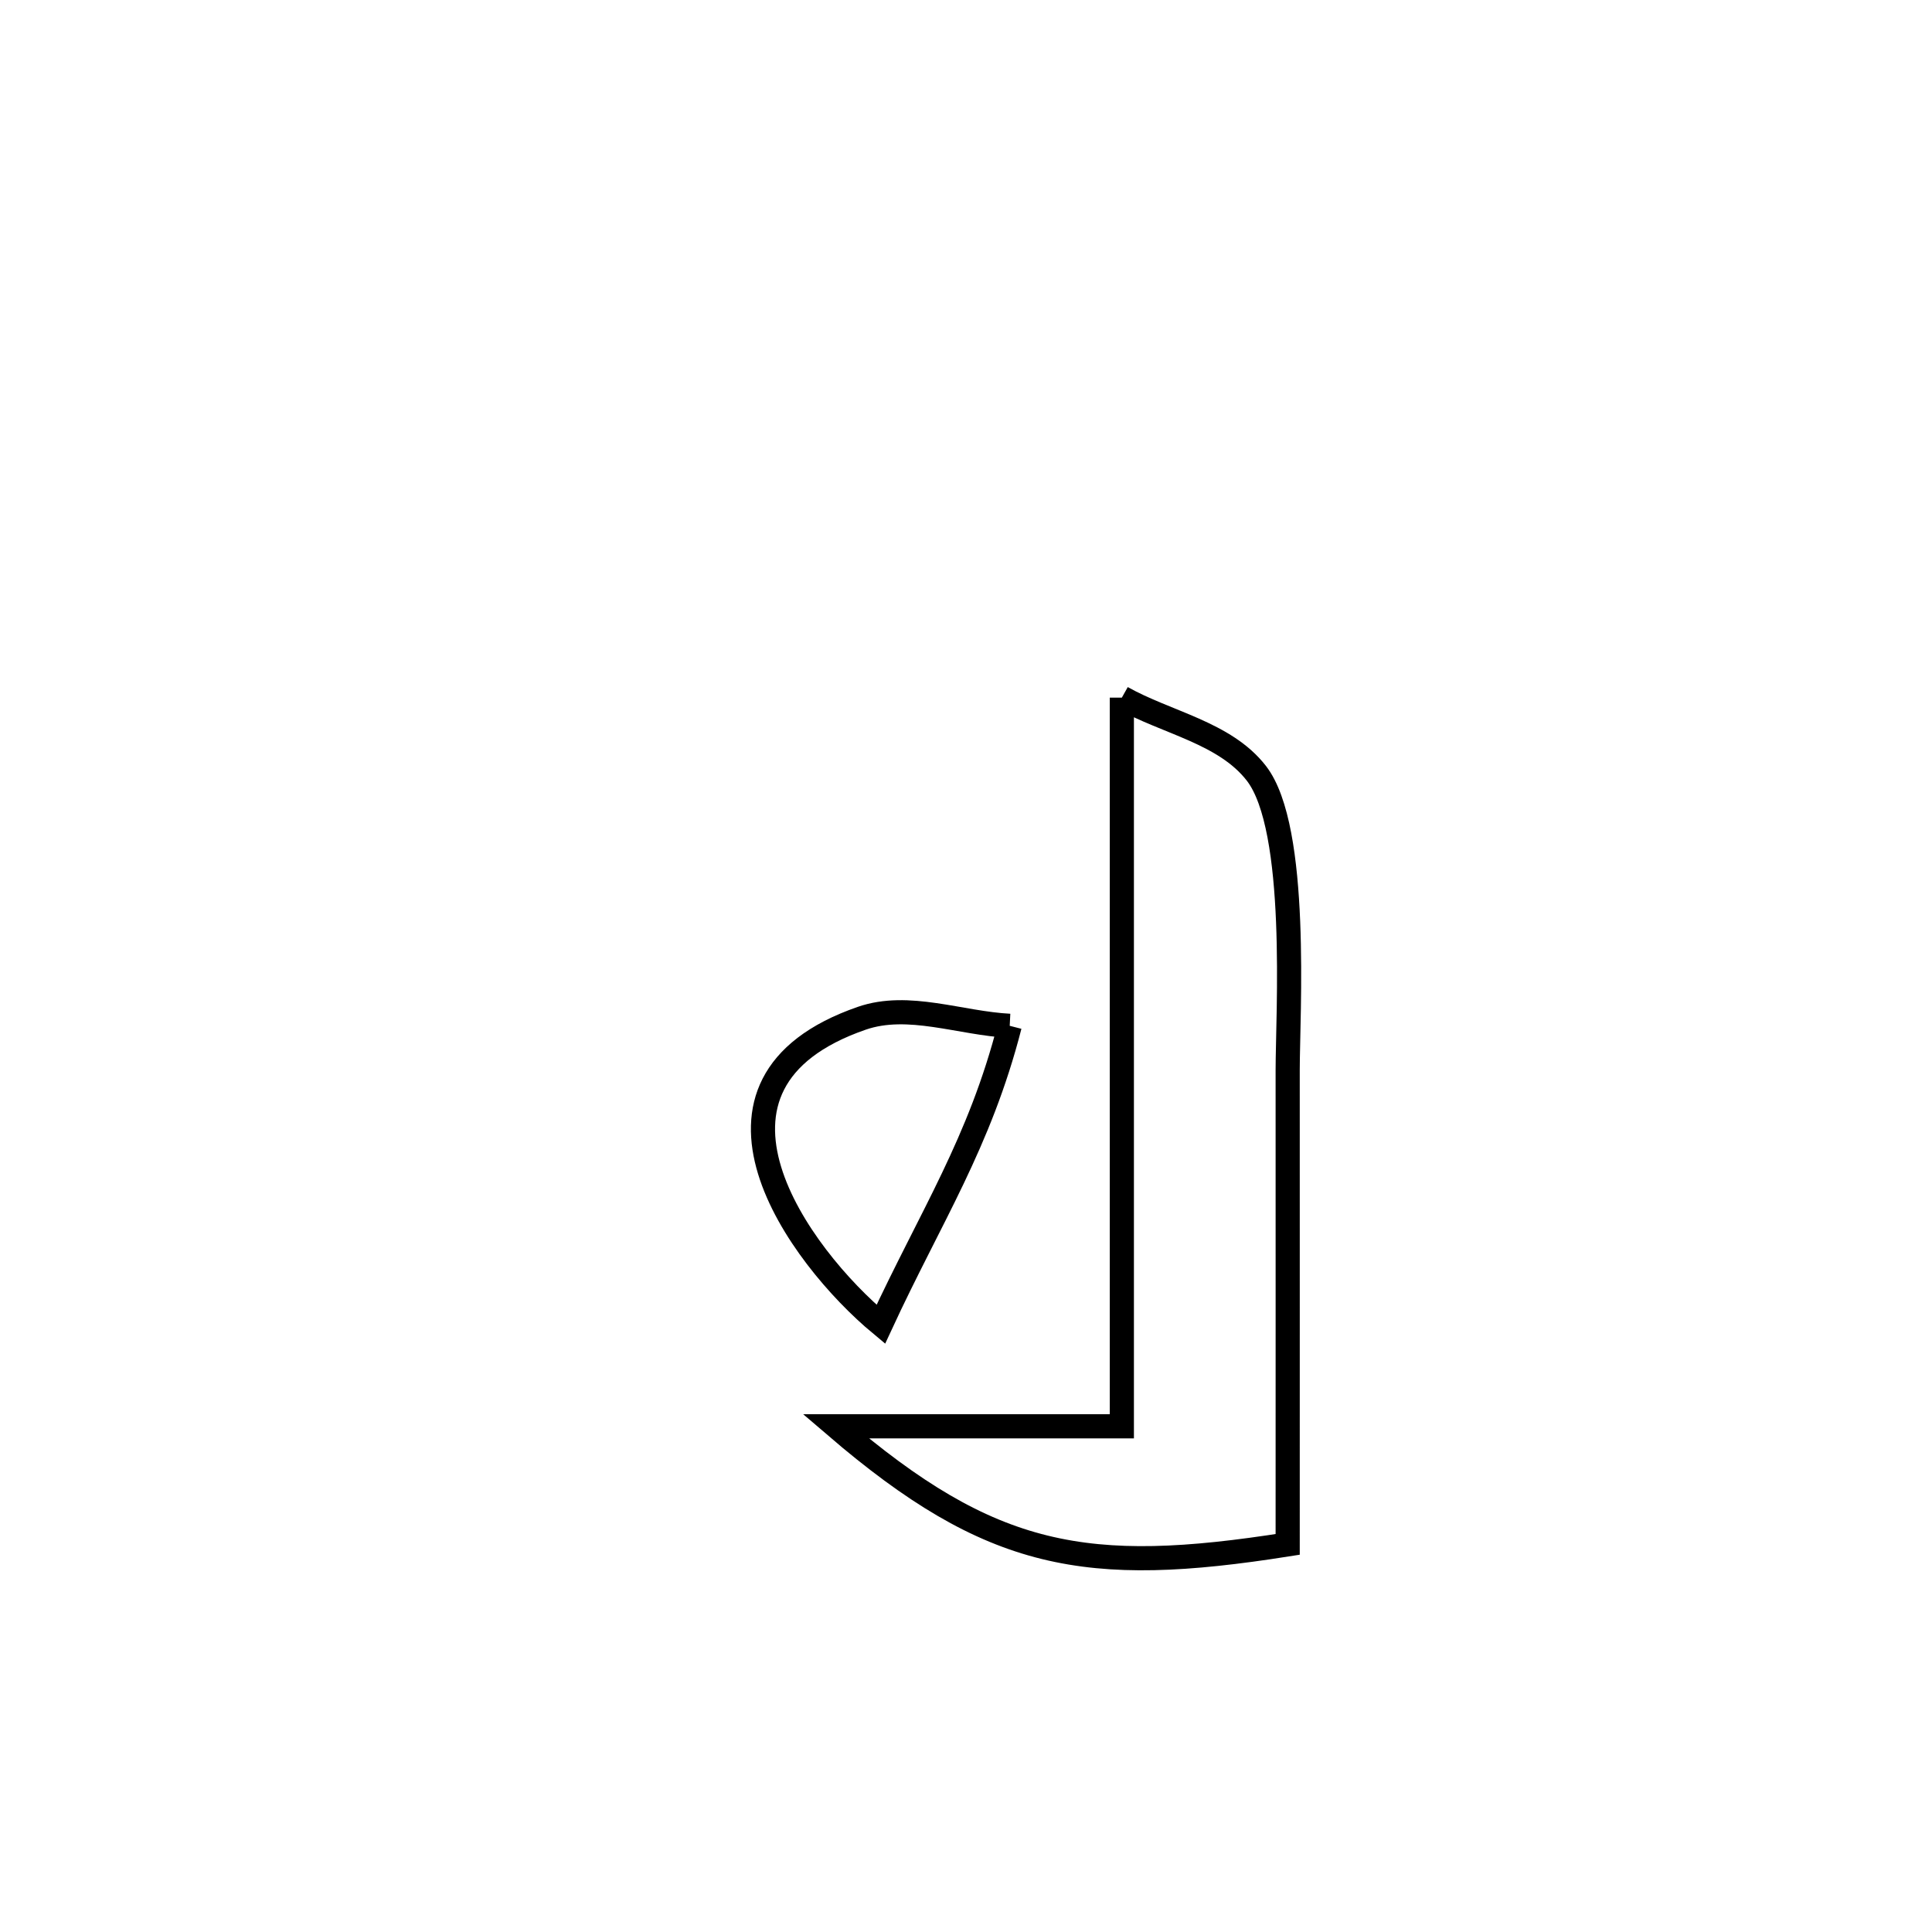 <svg xmlns="http://www.w3.org/2000/svg" viewBox="0.0 0.0 24.0 24.0" height="200px" width="200px"><path fill="none" stroke="black" stroke-width=".3" stroke-opacity="1.0"  filling="0" d="M13.936 8.666 L13.936 8.666 C14.493 8.979 15.215 9.101 15.607 9.606 C16.14 10.294 15.996 12.604 15.996 13.292 C15.997 15.256 15.996 17.221 15.996 19.185 L15.996 19.185 C13.494 19.58 12.315 19.374 10.383 17.718 L10.383 17.718 C10.577 17.718 13.837 17.718 13.936 17.718 L13.936 17.718 C13.936 16.209 13.936 14.7 13.936 13.192 C13.936 11.683 13.936 10.175 13.936 8.666 L13.936 8.666"></path>
<path fill="none" stroke="black" stroke-width=".3" stroke-opacity="1.0"  filling="0" d="M12.543 12.743 L12.543 12.743 C12.17 14.198 11.564 15.108 10.942 16.451 L10.942 16.451 C9.923 15.605 8.354 13.462 10.706 12.649 C11.285 12.449 11.93 12.712 12.543 12.743 L12.543 12.743"></path></svg>